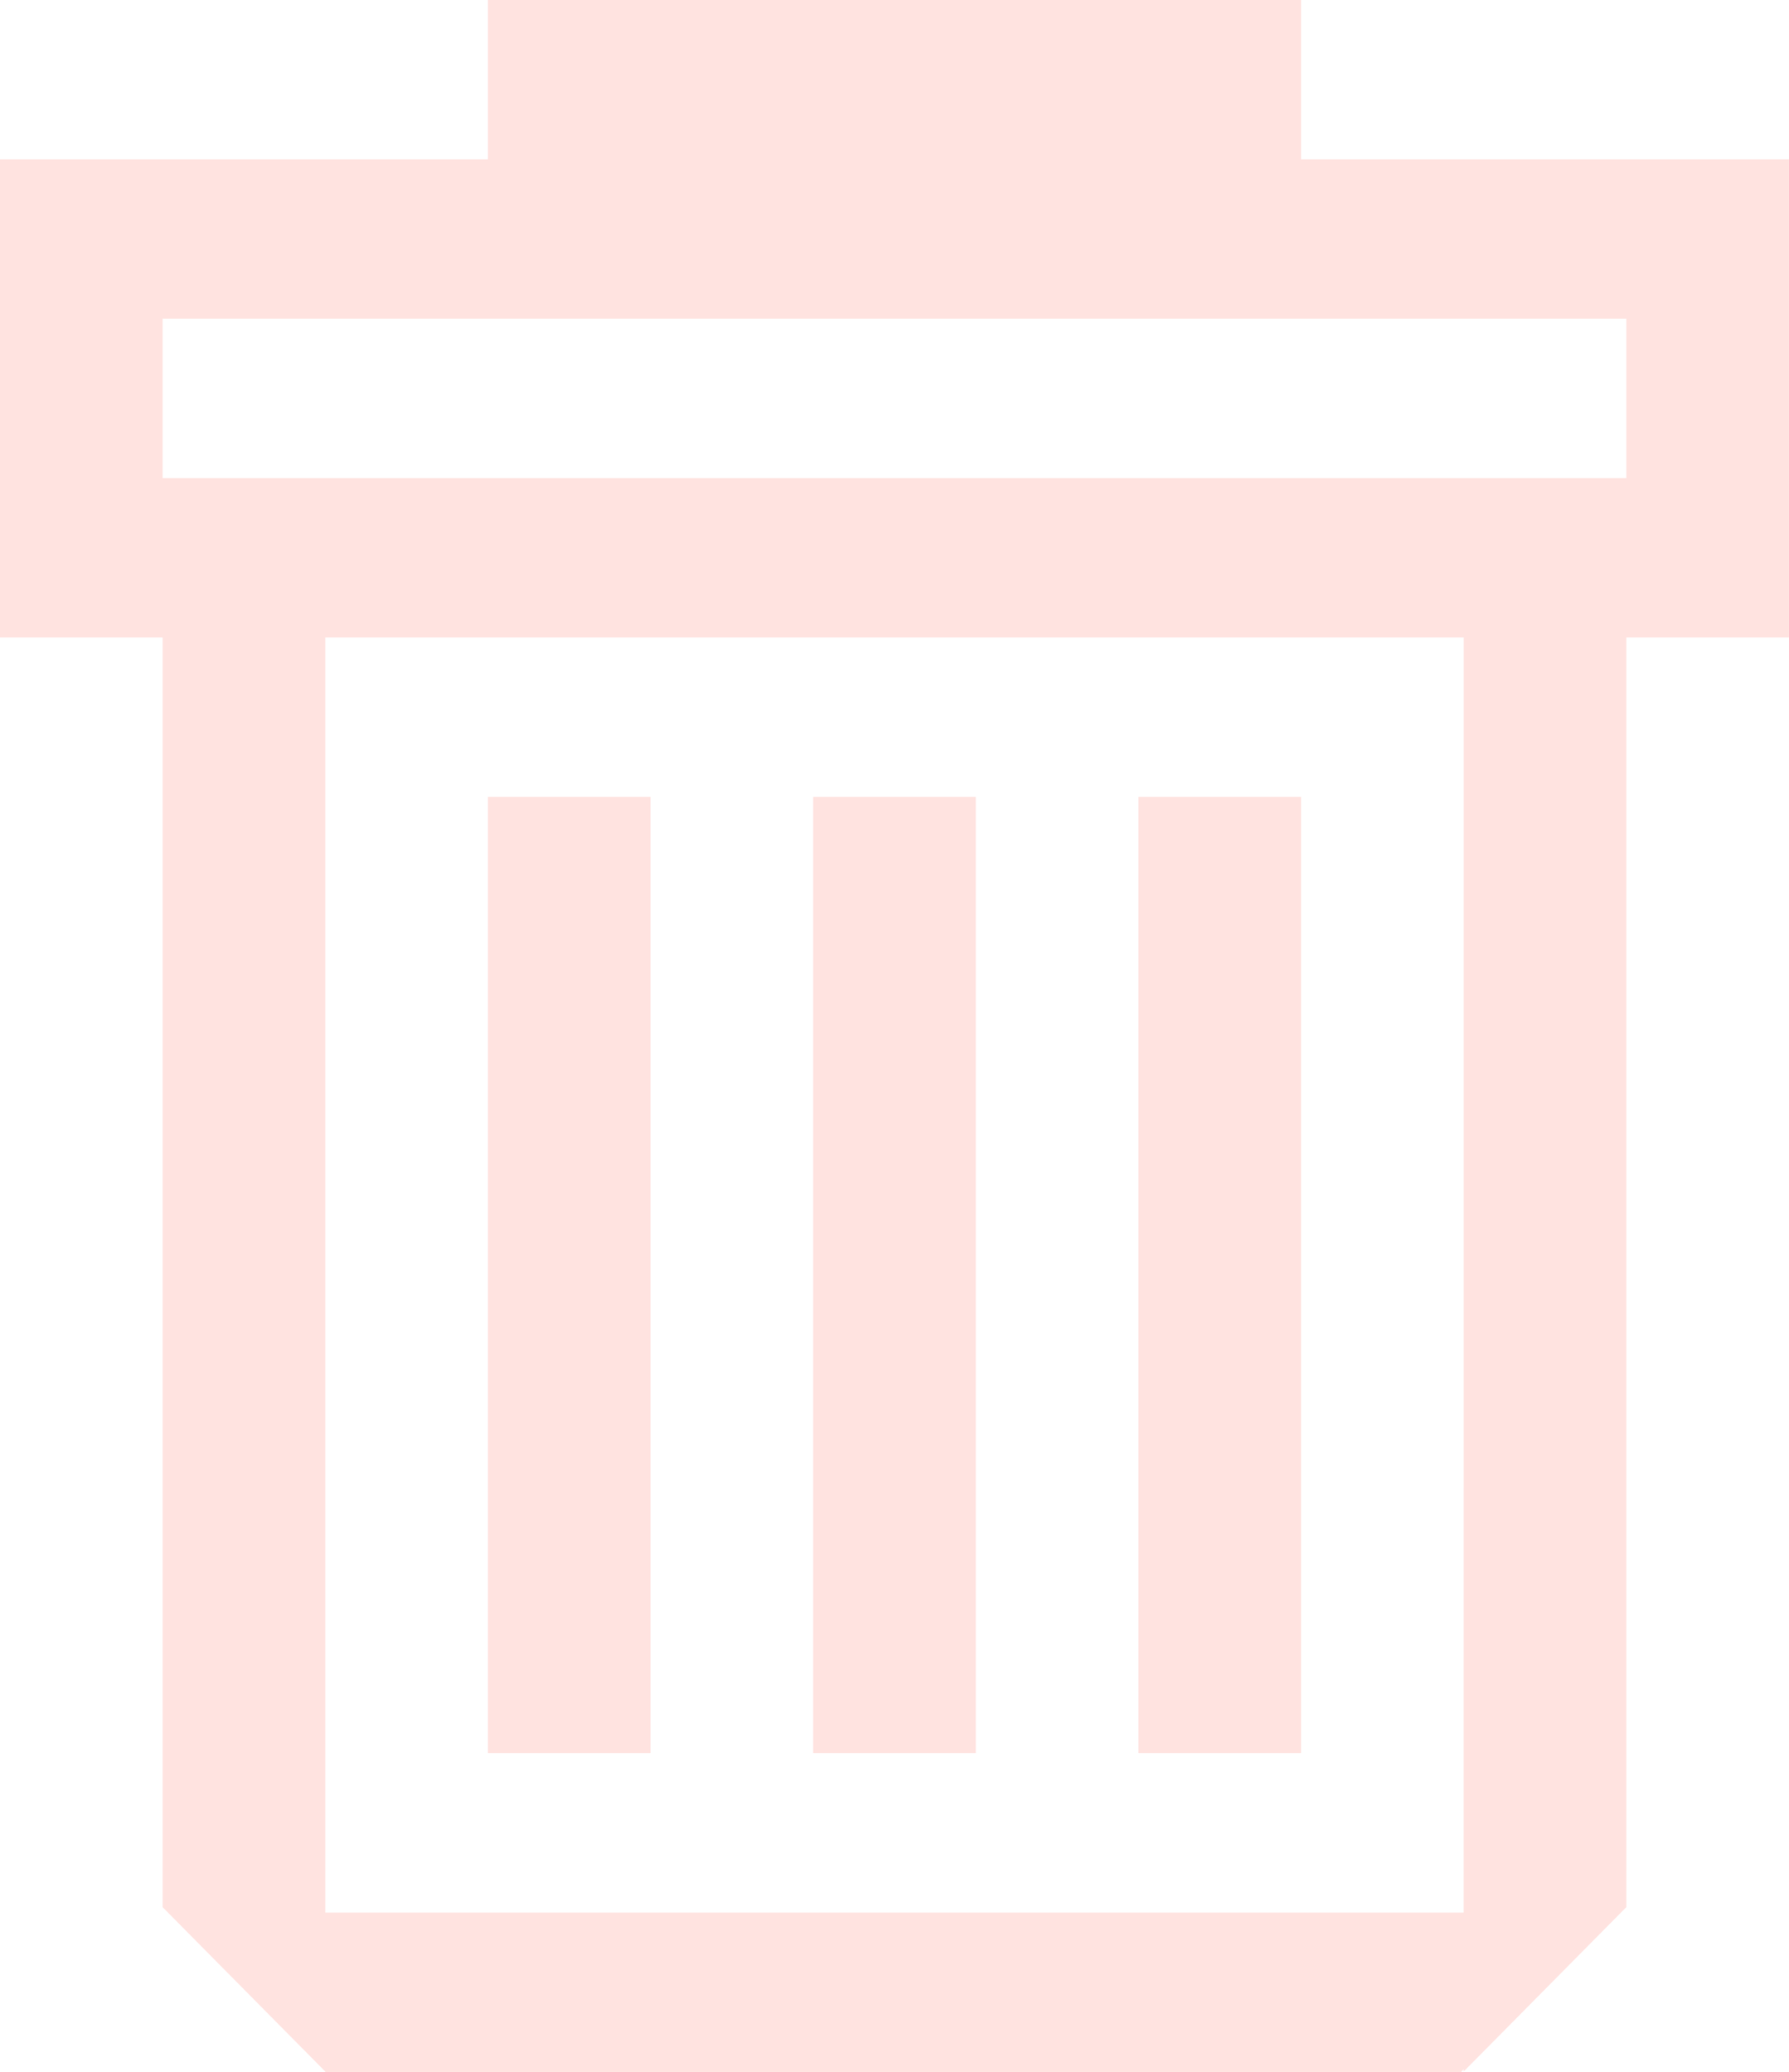 <svg xmlns="http://www.w3.org/2000/svg" width="42.839" height="49.624" viewBox="0 0 42.839 49.624">
  <path id="trash-can" d="M29.366,24.086H25.472v22.9h3.894Zm-7.789,0H17.683v22.9h3.894Zm15.578,0H33.261v22.9h3.894Zm0-15.269V5H17.683V8.817H6V20.269H9.894V50.677l3.894,3.936v.011h27.2l.062-.069v.057l3.894-3.936V20.269h3.894V8.817Zm3.894,41.99H13.789V20.269H41.05Zm3.894-34.355H9.894V12.634h35.05Z" transform="translate(-6 -5)" fill="#ffe3e0"/>
</svg>
